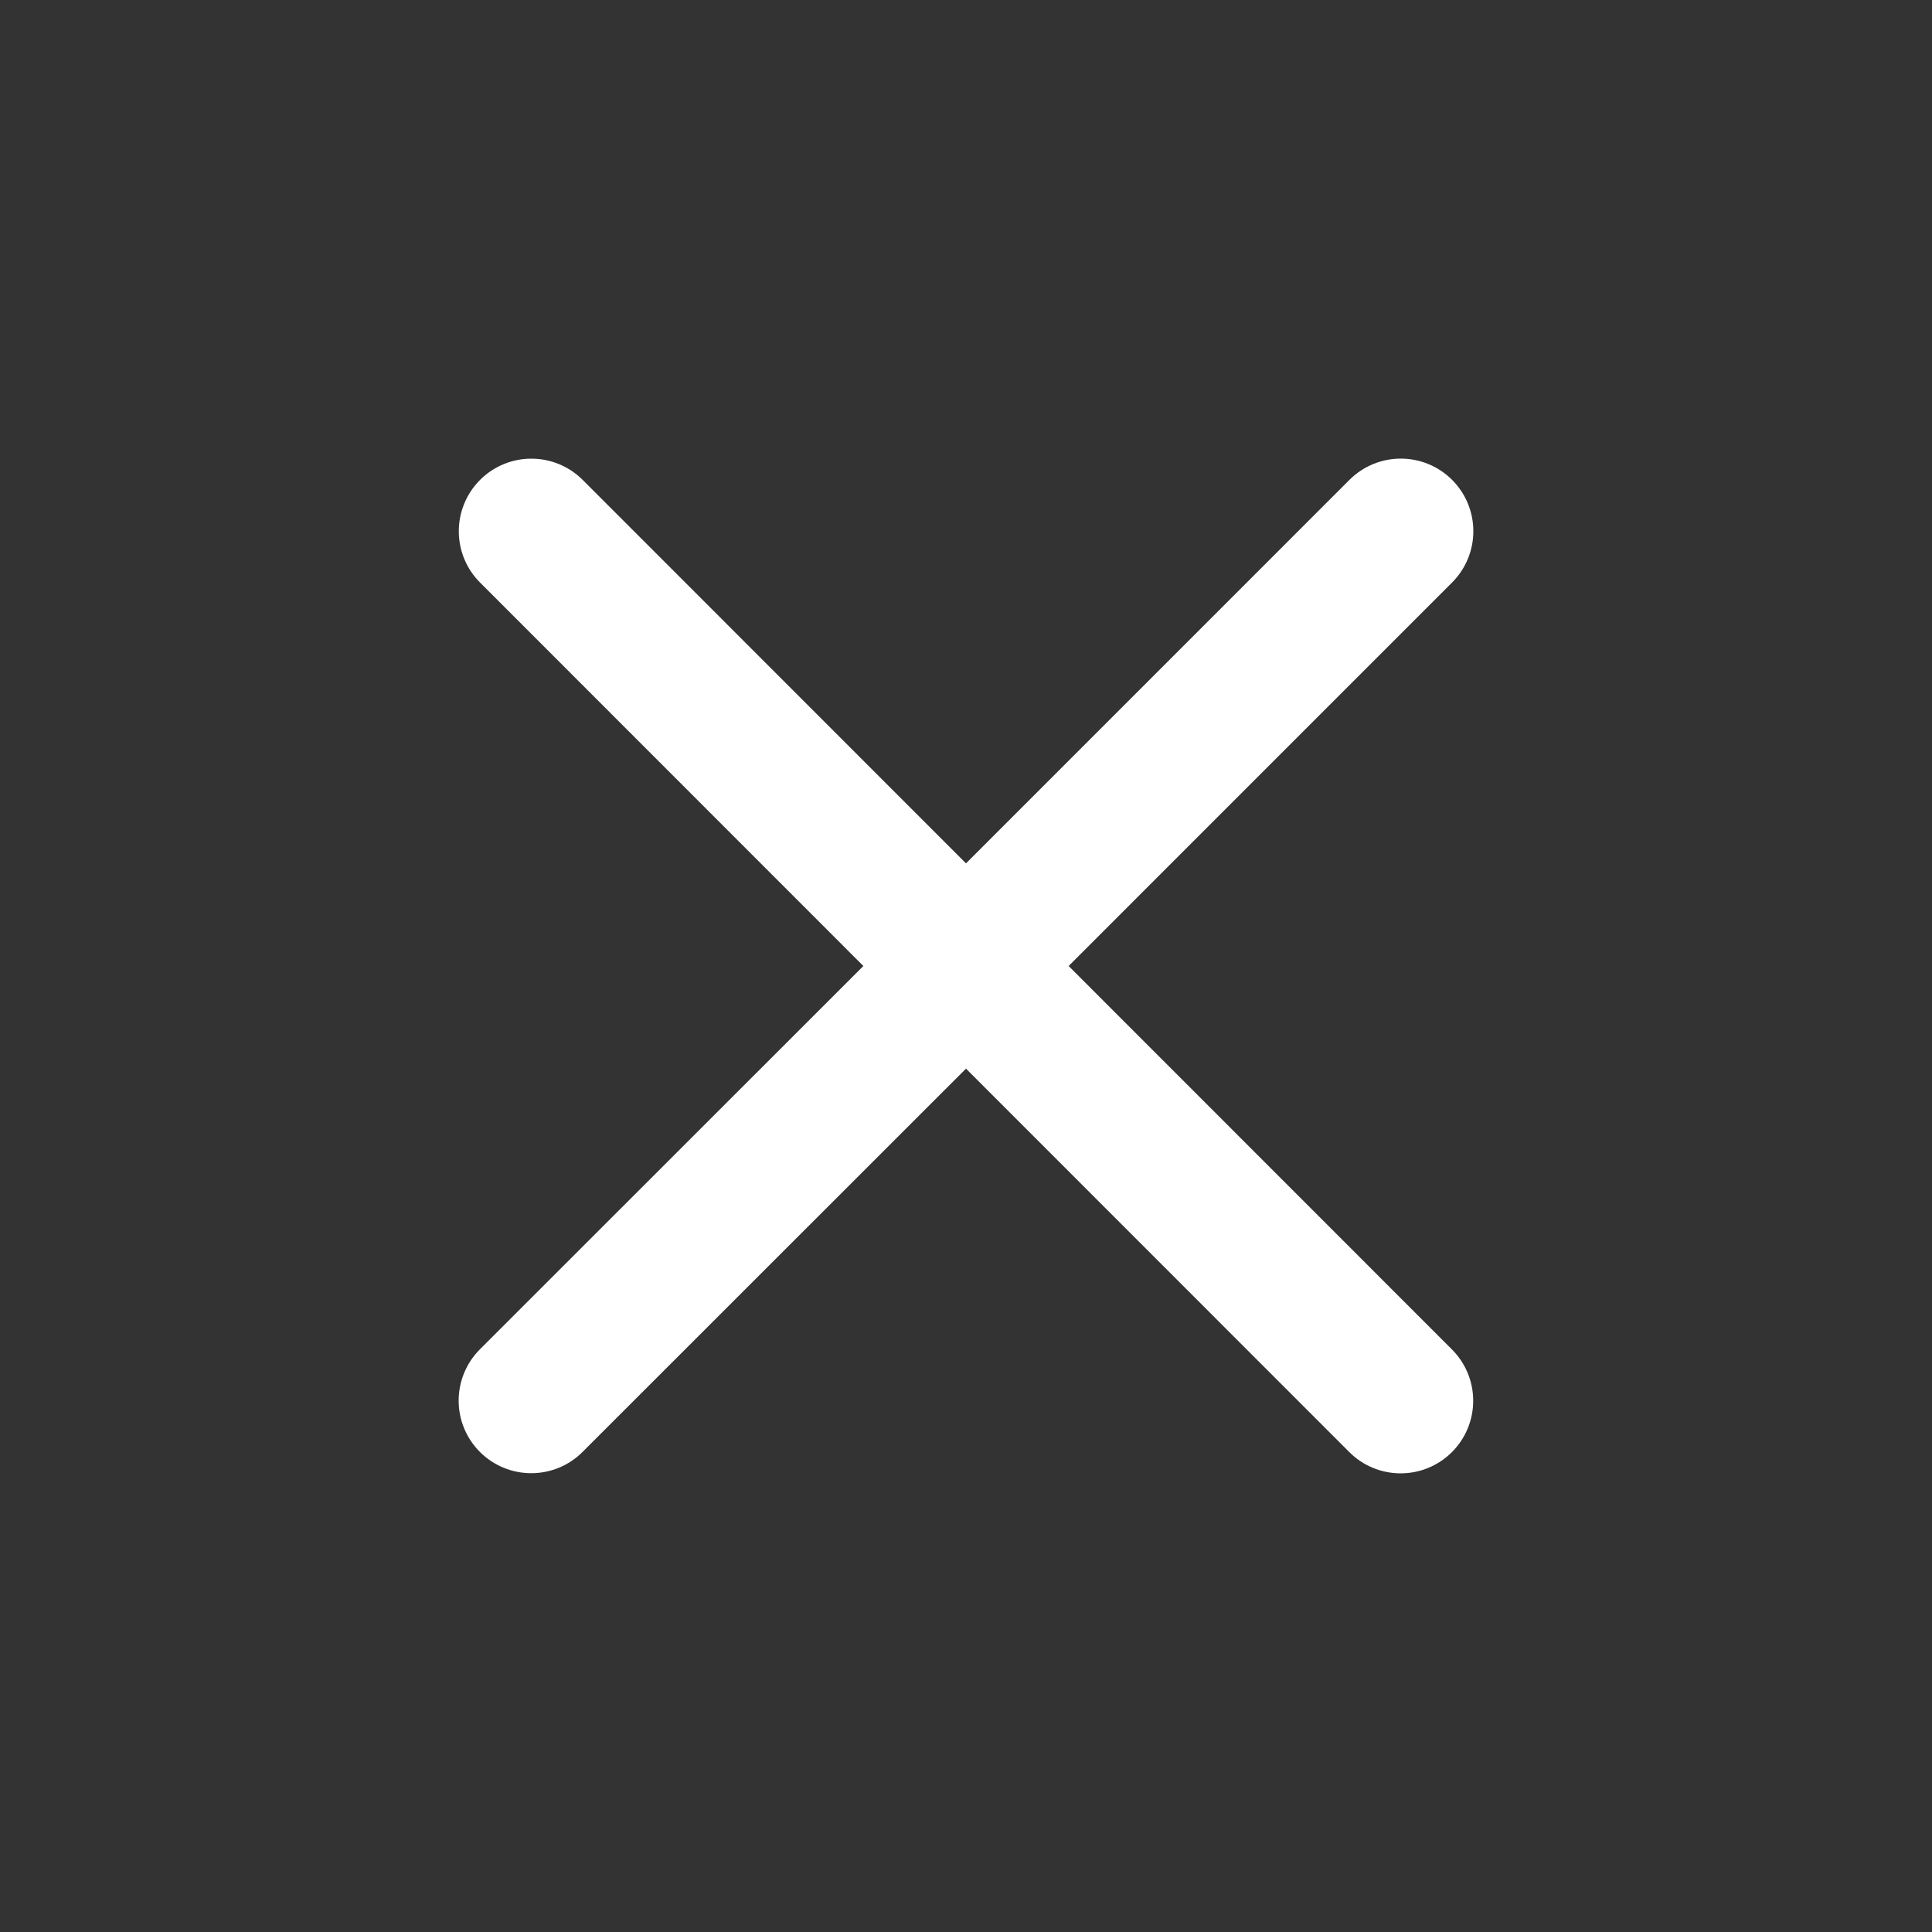 <svg width="40" height="40" viewBox="0 0 40 40" fill="none" xmlns="http://www.w3.org/2000/svg">
<rect x="0" y="0" width="40" height="40" fill="#333333" stroke="none"/>
<path d="M30.061 27.939C30.343 28.221 30.501 28.603 30.501 29.001C30.501 29.4 30.343 29.782 30.061 30.064C29.779 30.346 29.397 30.504 28.999 30.504C28.6 30.504 28.218 30.346 27.936 30.064L20 22.125L12.061 30.061C11.78 30.343 11.397 30.501 10.999 30.501C10.6 30.501 10.218 30.343 9.936 30.061C9.654 29.779 9.496 29.397 9.496 28.999C9.496 28.6 9.654 28.218 9.936 27.936L17.875 20L9.939 12.061C9.657 11.78 9.499 11.397 9.499 10.999C9.499 10.6 9.657 10.218 9.939 9.936C10.22 9.654 10.603 9.496 11.001 9.496C11.4 9.496 11.782 9.654 12.064 9.936L20 17.875L27.939 9.935C28.221 9.653 28.603 9.495 29.001 9.495C29.4 9.495 29.782 9.653 30.064 9.935C30.346 10.217 30.504 10.599 30.504 10.998C30.504 11.396 30.346 11.778 30.064 12.06L22.125 20L30.061 27.939Z" fill="white"/>
</svg>
